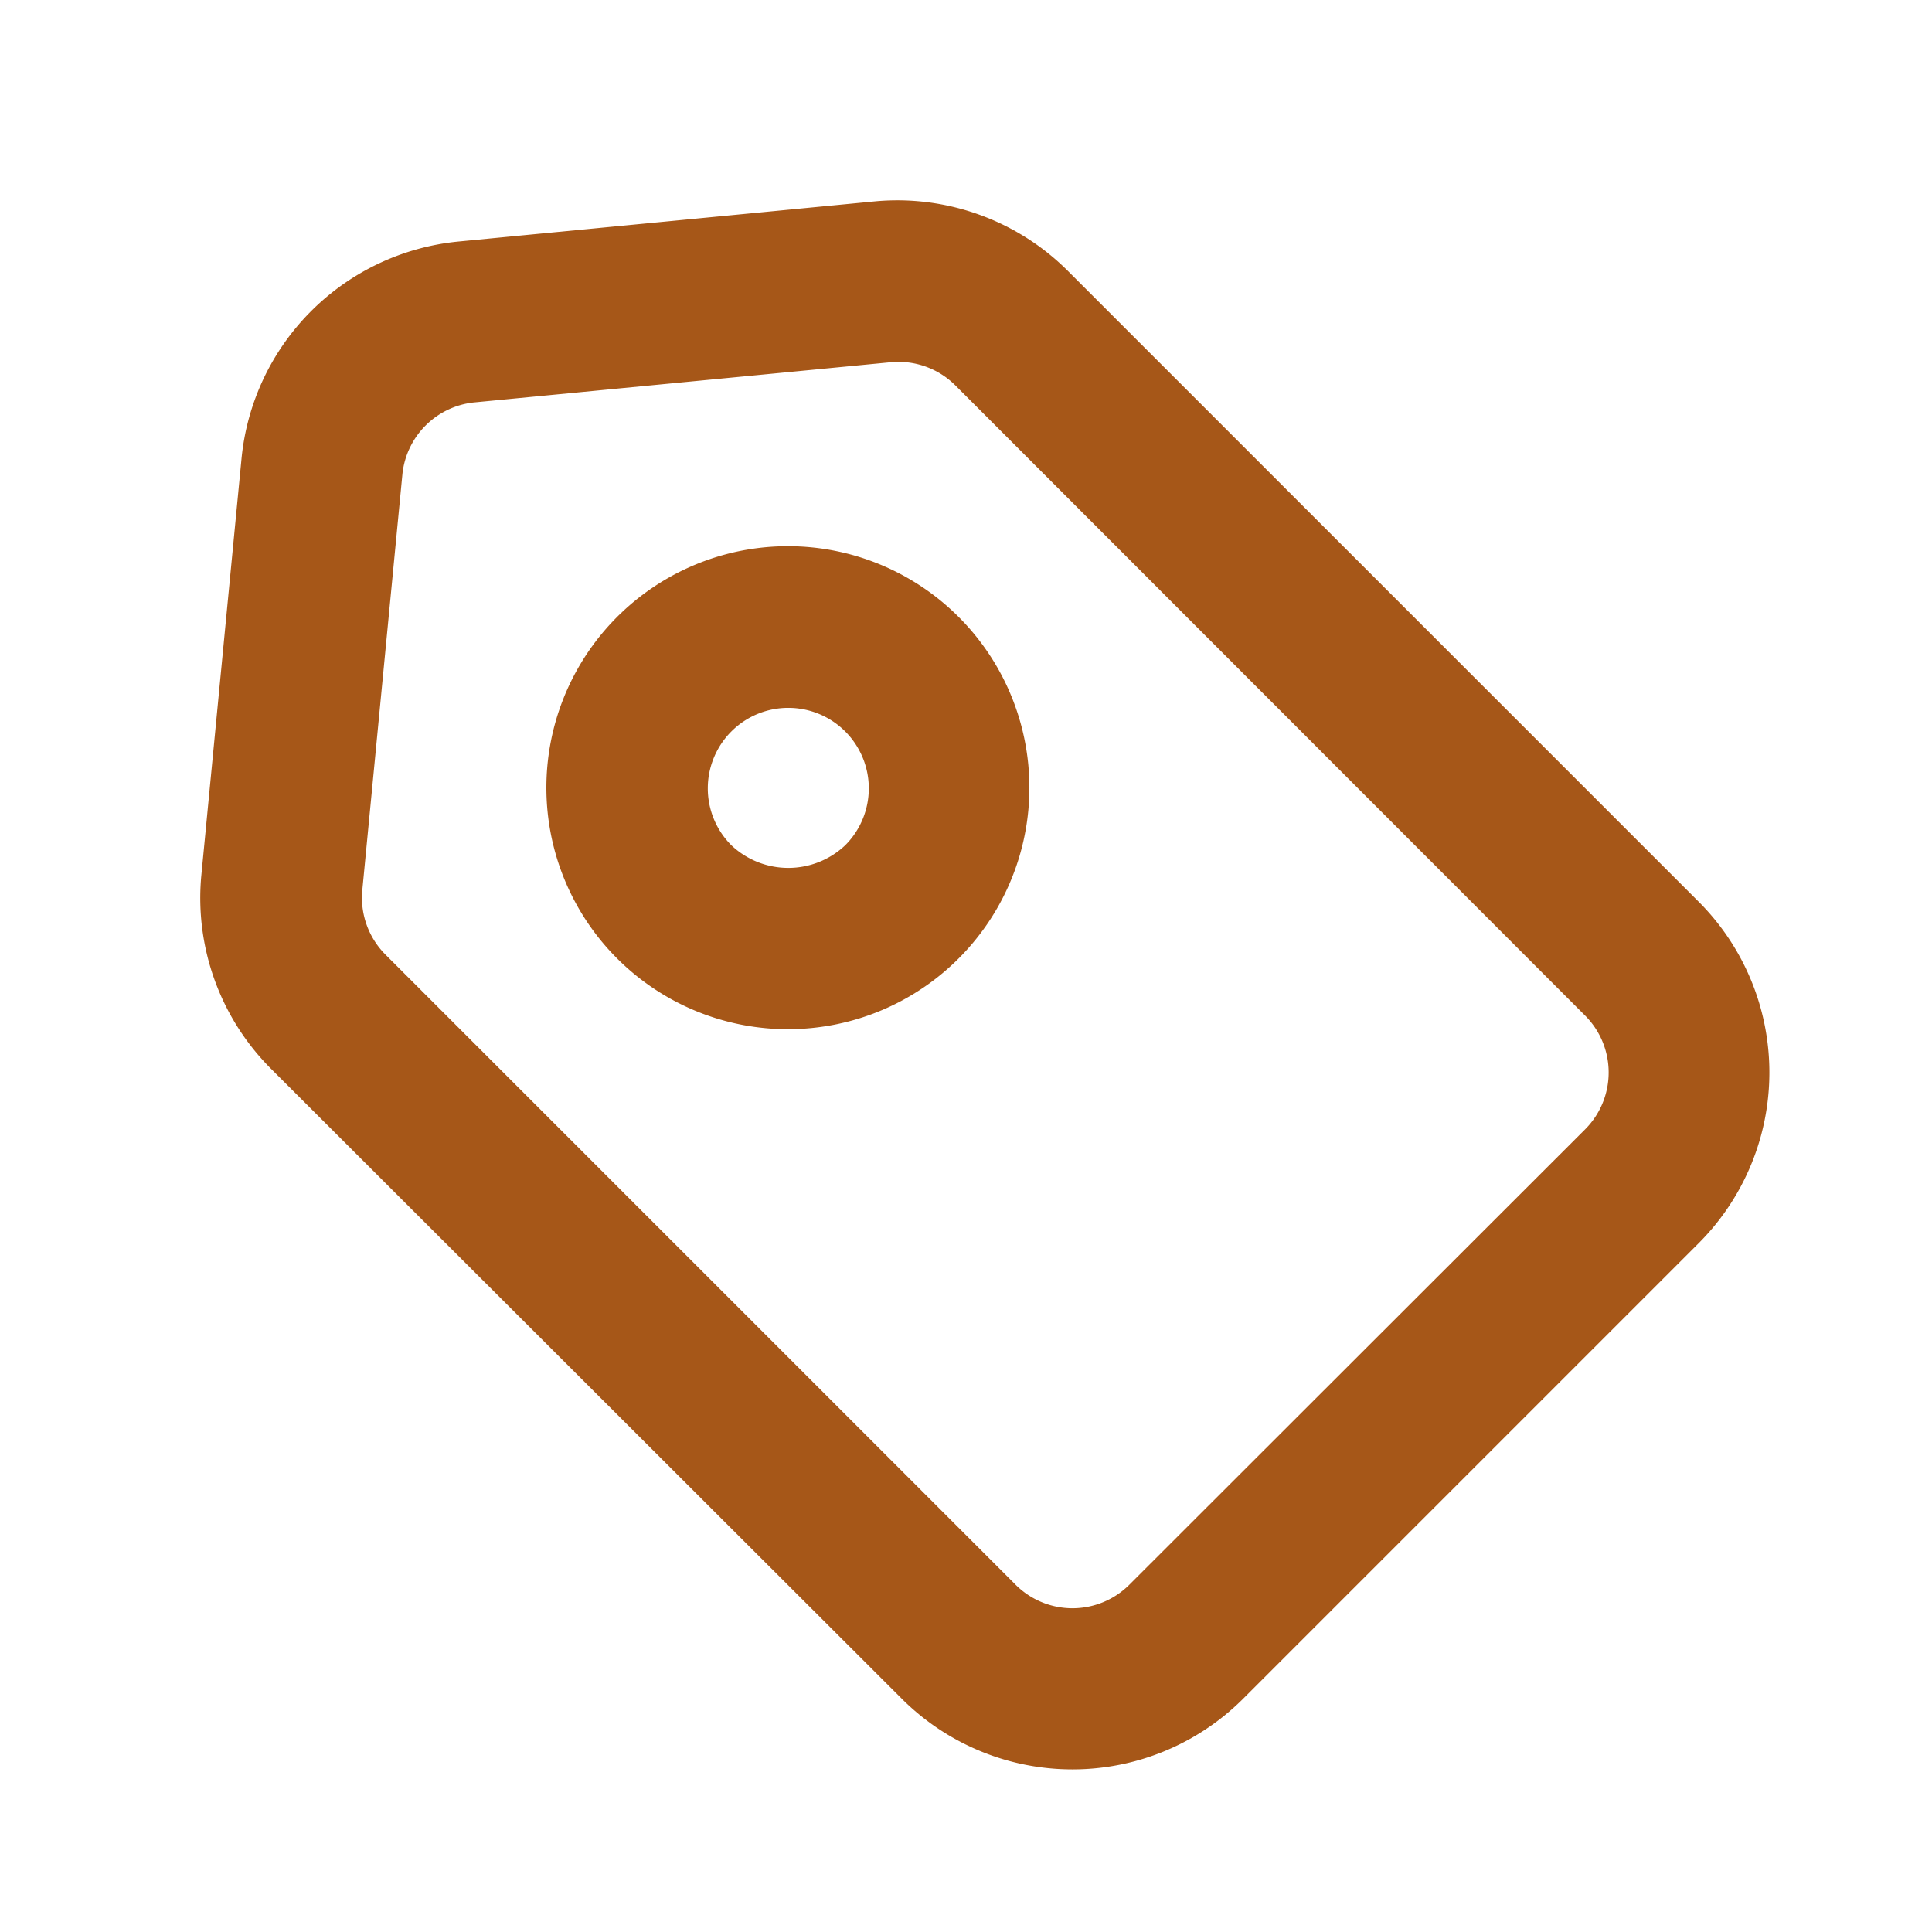 <svg xmlns="http://www.w3.org/2000/svg" xmlns:xlink="http://www.w3.org/1999/xlink" viewBox="0 0 48 48"><defs><style>.cls-1{fill:#a65718;}.cls-2{opacity:0;}.cls-3{clip-path:url(#clip-path);}</style><clipPath id="clip-path"><rect class="cls-1" width="48" height="48"/></clipPath></defs><g id="icones"><g class="cls-2"><rect class="cls-1" width="48" height="48"/><g class="cls-3"><rect class="cls-1" width="48" height="48"/></g></g><path class="cls-1" d="M42.2,22.4,26.56,6.76A6,6,0,0,0,21.77,5L11.4,6A6,6,0,0,0,6,11.4L5,21.77a6,6,0,0,0,1.74,4.79L22.4,42.2a6,6,0,0,0,8.49,0L42.2,30.89a6,6,0,0,0,0-8.49m-2.82,5.66L28.06,39.37a2,2,0,0,1-2.83,0L9.59,23.73A2,2,0,0,1,9,22.13L10,11.76A2,2,0,0,1,11.76,10L22.13,9a2,2,0,0,1,1.6.57L39.38,25.23a2,2,0,0,1,0,2.83"/><path class="cls-1" d="M19.58,13.57a6,6,0,1,0,4.24,1.76,6,6,0,0,0-4.24-1.76M21,21a2.06,2.06,0,0,1-2.83,0A2,2,0,1,1,21,21"/></g></svg>